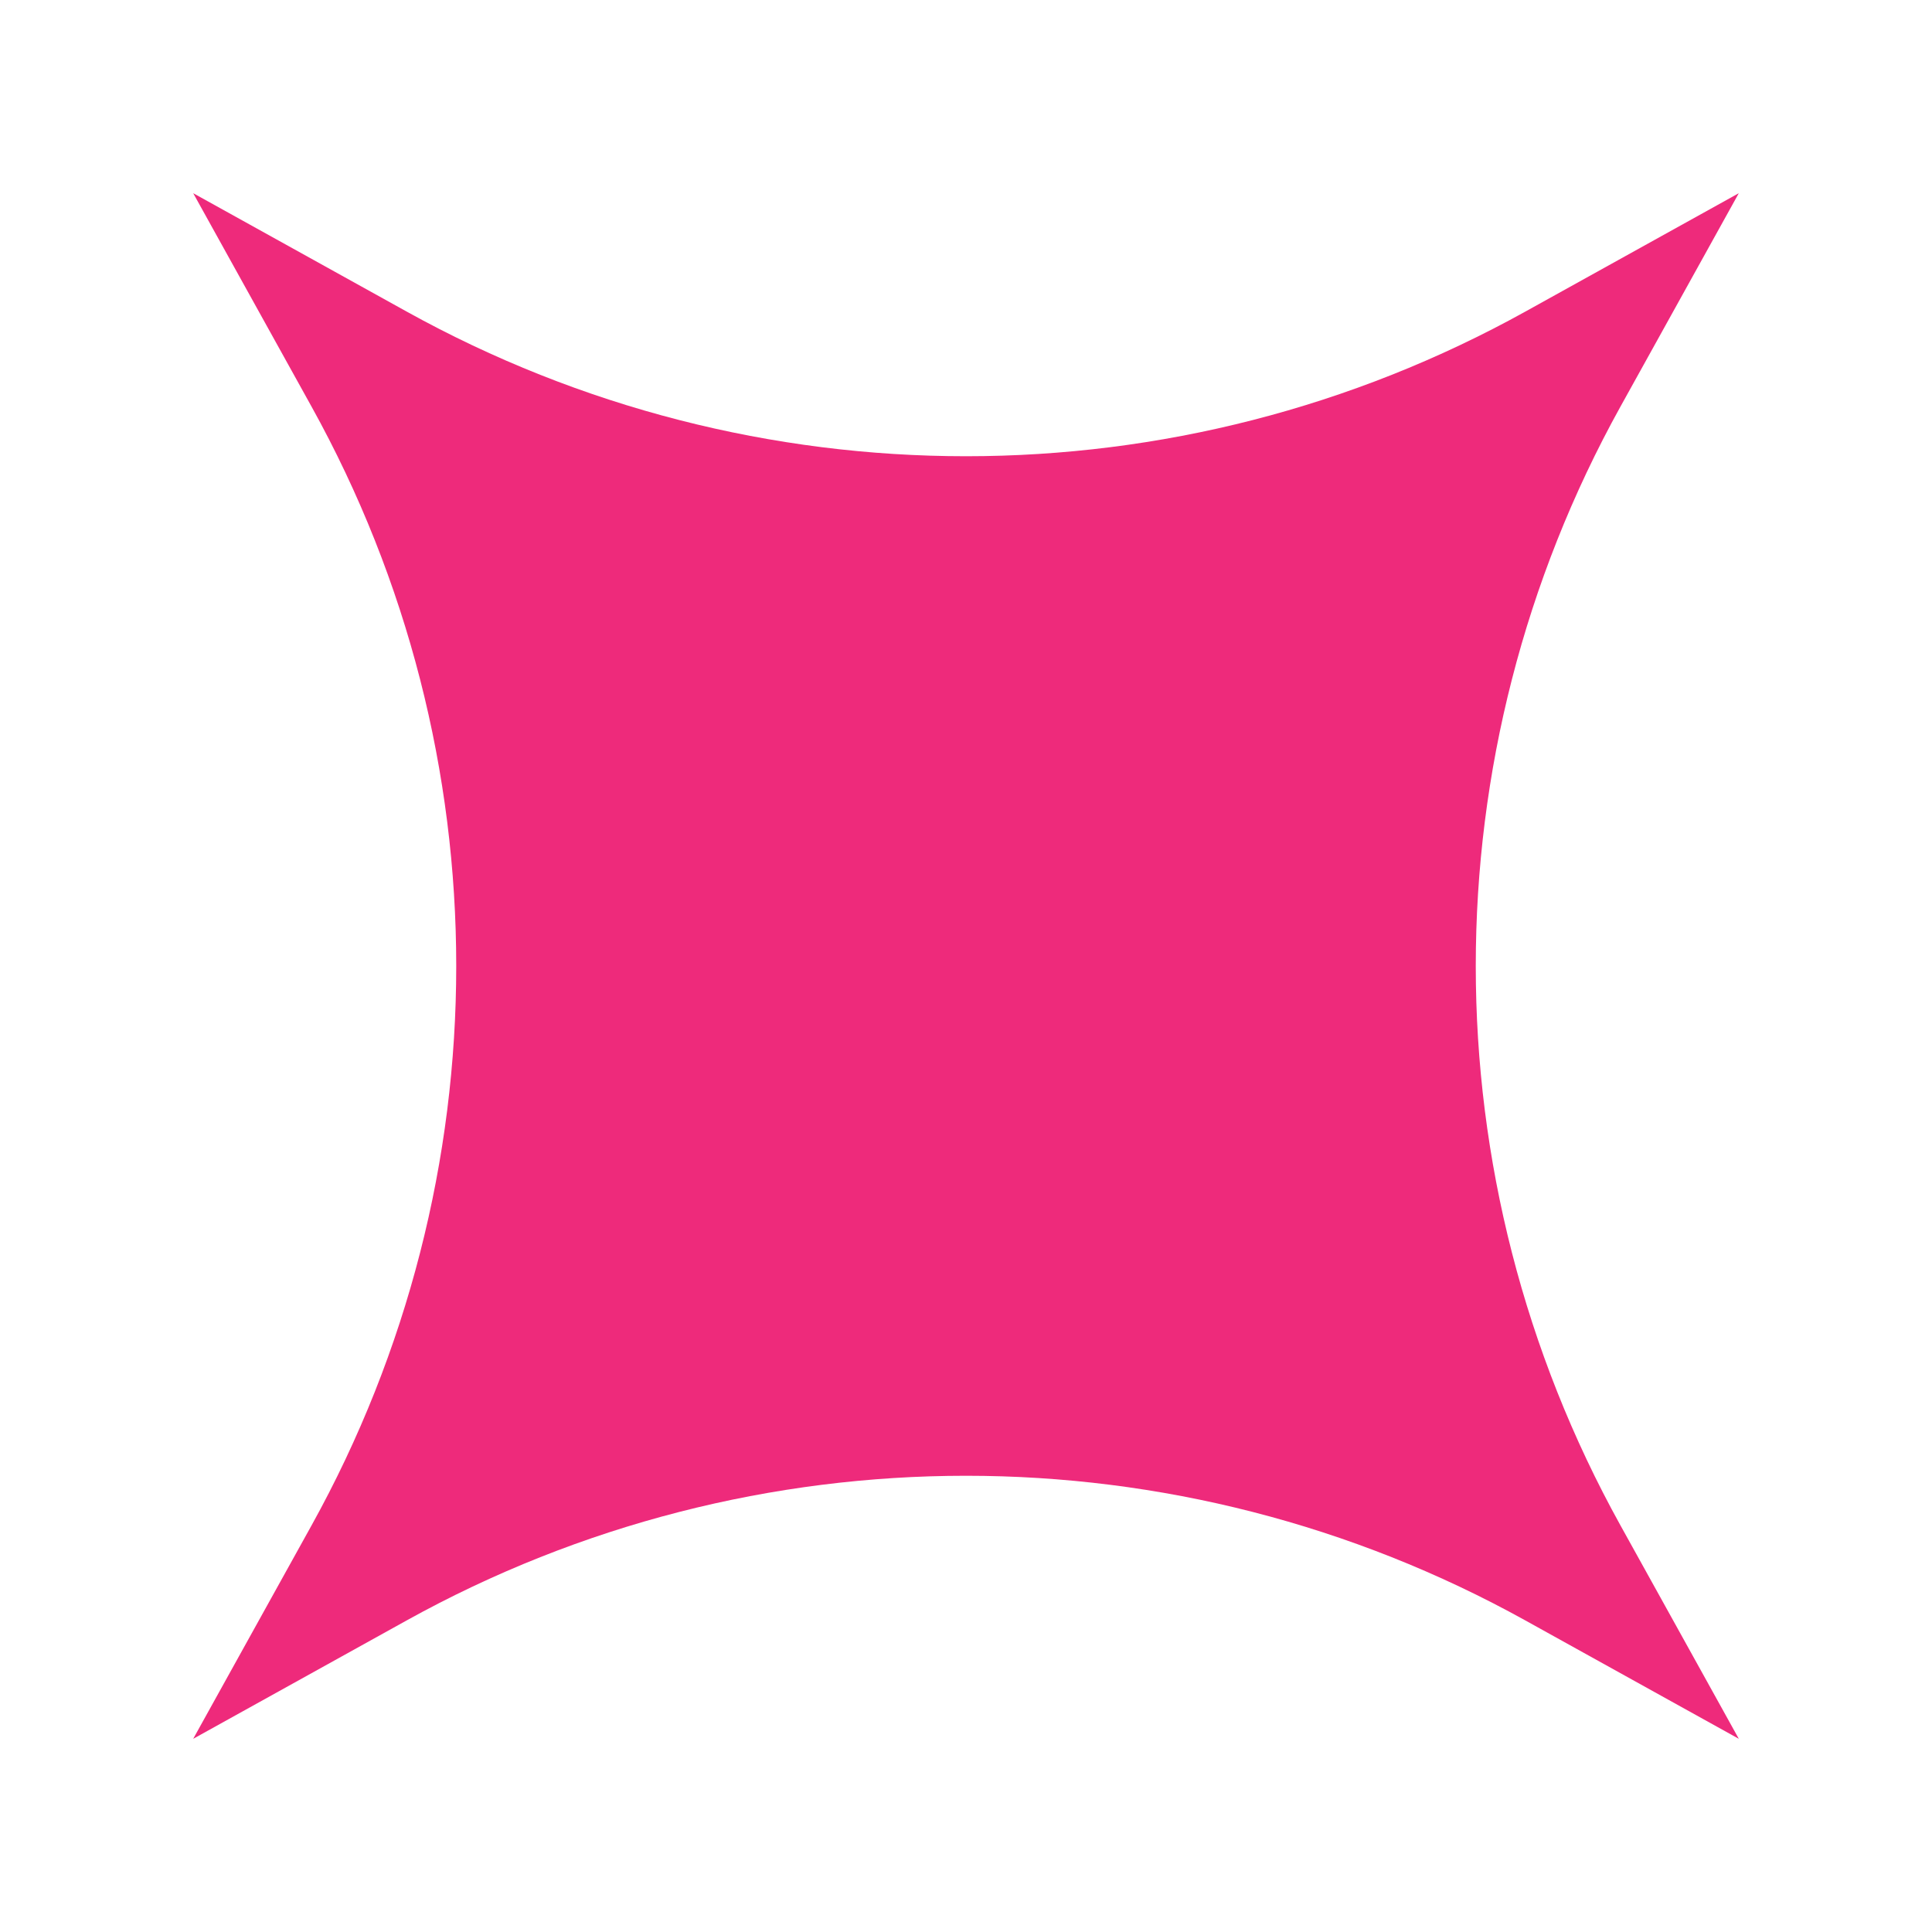 <?xml version="1.0" encoding="UTF-8"?>
<svg id="Layer_1" data-name="Layer 1" xmlns="http://www.w3.org/2000/svg" viewBox="0 0 500 500">
  <defs>
    <style>
      .cls-1 {
        fill: #ee2a7b;
      }
    </style>
  </defs>
  <path class="cls-1" d="M50,50l55.2,30.61c90.08,49.95,199.54,49.95,289.61,0l55.19-30.61-30.61,55.2c-49.95,90.07-49.95,199.53,0,289.6l30.61,55.2-55.2-30.61c-90.07-49.95-199.53-49.95-289.6,0l-55.2,30.61,30.61-55.19c49.95-90.07,49.95-199.54,0-289.61l-30.61-55.2Z"/>
</svg>